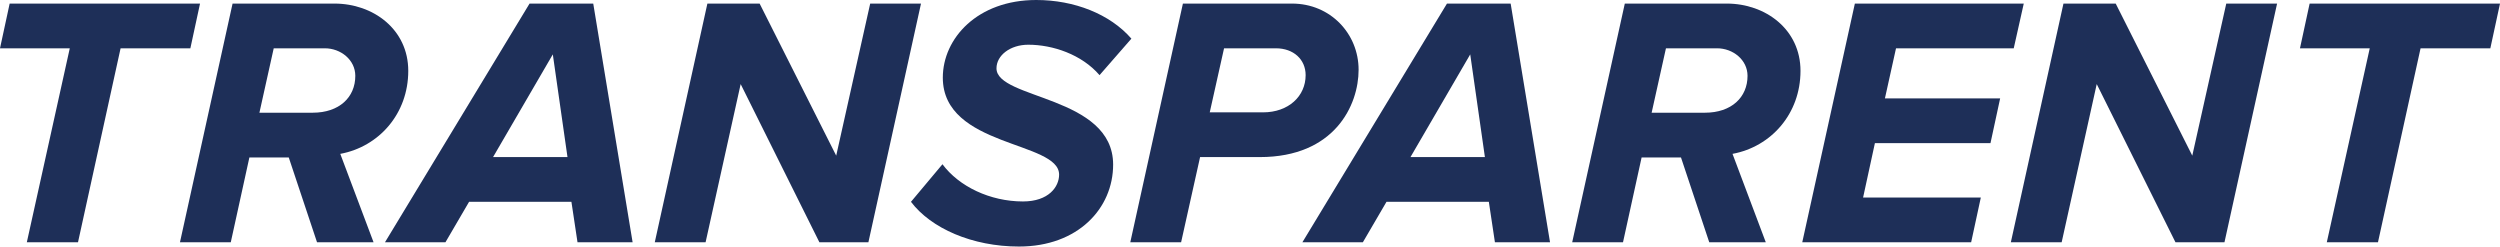 <?xml version="1.0" encoding="iso-8859-1"?>
<!-- Generator: Adobe Illustrator 22.0.1, SVG Export Plug-In . SVG Version: 6.00 Build 0)  -->
<svg version="1.1" id="Capa_1" xmlns="http://www.w3.org/2000/svg" xmlns:xlink="http://www.w3.org/1999/xlink" x="0px" y="0px"
	 viewBox="0 0 3190.291 314.61" style="enable-background:new 0 0 3190.291 314.61;" xml:space="preserve">
<g>
	<path style="fill:#1E2F58;" d="M34.246,309.136L89.042,61.644H0L12.328,4.569h242.933l-12.333,57.075h-89.042L99.548,309.136
		H34.246z"/>
	<path style="fill:#1E2F58;" d="M404.553,309.136L368.48,200.913h-50.232l-23.74,108.223h-64.844L296.788,4.569h130.141
		c49.316,0,94.069,32.877,94.069,85.847c0,54.796-37.446,96.801-86.762,105.928l42.463,112.792H404.553z M399.073,143.833
		c33.793,0,54.338-19.634,54.338-47.027c0-20.55-18.718-35.162-38.81-35.162h-65.297l-18.265,82.189h67.576H399.073z"/>
	<path style="fill:#1E2F58;" d="M736.96,309.136l-7.759-51.596H598.597l-30.14,51.596H491.29L675.774,4.569h81.273l50.237,304.567
		H736.96z M705.452,69.403L629.2,200.46h94.979L705.452,69.403z"/>
	<path style="fill:#1E2F58;" d="M1045.628,309.136L945.174,107.302l-44.752,201.834h-64.839L902.706,4.569h66.661l97.727,194.06
		l43.374-194.06h64.839l-67.124,304.567H1045.628z"/>
	<path style="fill:#1E2F58;" d="M1162.506,257.54l40.184-47.953c21.002,28.319,60.733,47.49,102.738,47.49
		c32.877,0,46.121-18.718,46.121-34.246c0-42.921-148.406-34.699-148.406-123.741c0-50.232,44.289-99.09,119.182-99.09
		c48.405,0,94.064,17.812,121.466,49.316l-40.646,46.574c-22.824-26.487-59.817-38.815-90.863-38.815
		c-23.297,0-40.646,13.696-40.646,30.14c0,39.731,148.859,34.699,148.859,122.835c0,55.701-44.742,104.56-120.088,104.56
		C1240.588,314.61,1188.077,291.323,1162.506,257.54z"/>
	<path style="fill:#1E2F58;" d="M1442.392,309.136l67.134-304.567h139.269c48.858,0,84.936,38.357,84.936,84.468
		c0,45.215-30.593,111.423-126.035,111.423h-76.251l-24.203,108.676H1442.392z M1611.811,143.38c32.415,0,54.333-20.55,54.333-47.49
		c0-20.087-15.518-34.246-37.899-34.246h-66.208l-18.265,81.736h67.576H1611.811z"/>
	<path style="fill:#1E2F58;" d="M1907.688,309.136l-7.759-51.596h-130.604l-30.13,51.596h-77.177L1846.502,4.569h81.273
		l50.237,304.567H1907.688z M1876.179,69.403l-76.251,131.057h94.979L1876.179,69.403z"/>
	<path style="fill:#1E2F58;" d="M2181.194,309.136l-36.067-108.223h-50.237l-23.74,108.223h-64.839l67.124-304.567h130.141
		c49.311,0,94.063,32.877,94.063,85.847c0,54.796-37.446,96.801-86.757,105.928l42.458,112.792H2181.194z M2175.719,143.833
		c33.783,0,54.333-19.634,54.333-47.027c0-20.55-18.718-35.162-38.815-35.162h-65.292l-18.265,82.189h67.576H2175.719z"/>
	<path style="fill:#1E2F58;" d="M2299.903,309.136l67.124-304.567h215.53l-12.791,57.075h-150.228l-14.159,63.923h147.038
		l-12.328,57.08h-147.491l-15.075,69.408h150.238l-12.338,57.08H2299.903z"/>
	<path style="fill:#1E2F58;" d="M2776.138,309.136l-100.464-201.834l-44.742,201.834h-64.849l67.134-304.567h66.661l97.727,194.06
		l43.374-194.06h64.849l-67.134,304.567H2776.138z"/>
	<path style="fill:#1E2F58;" d="M2969.277,309.136l54.796-247.492h-89.042l12.328-57.075h242.933l-12.328,57.075h-89.042
		l-54.343,247.492H2969.277z"/>
</g>
<g>
</g>
<g>
</g>
<g>
</g>
<g>
</g>
<g>
</g>
<g>
</g>
</svg>
